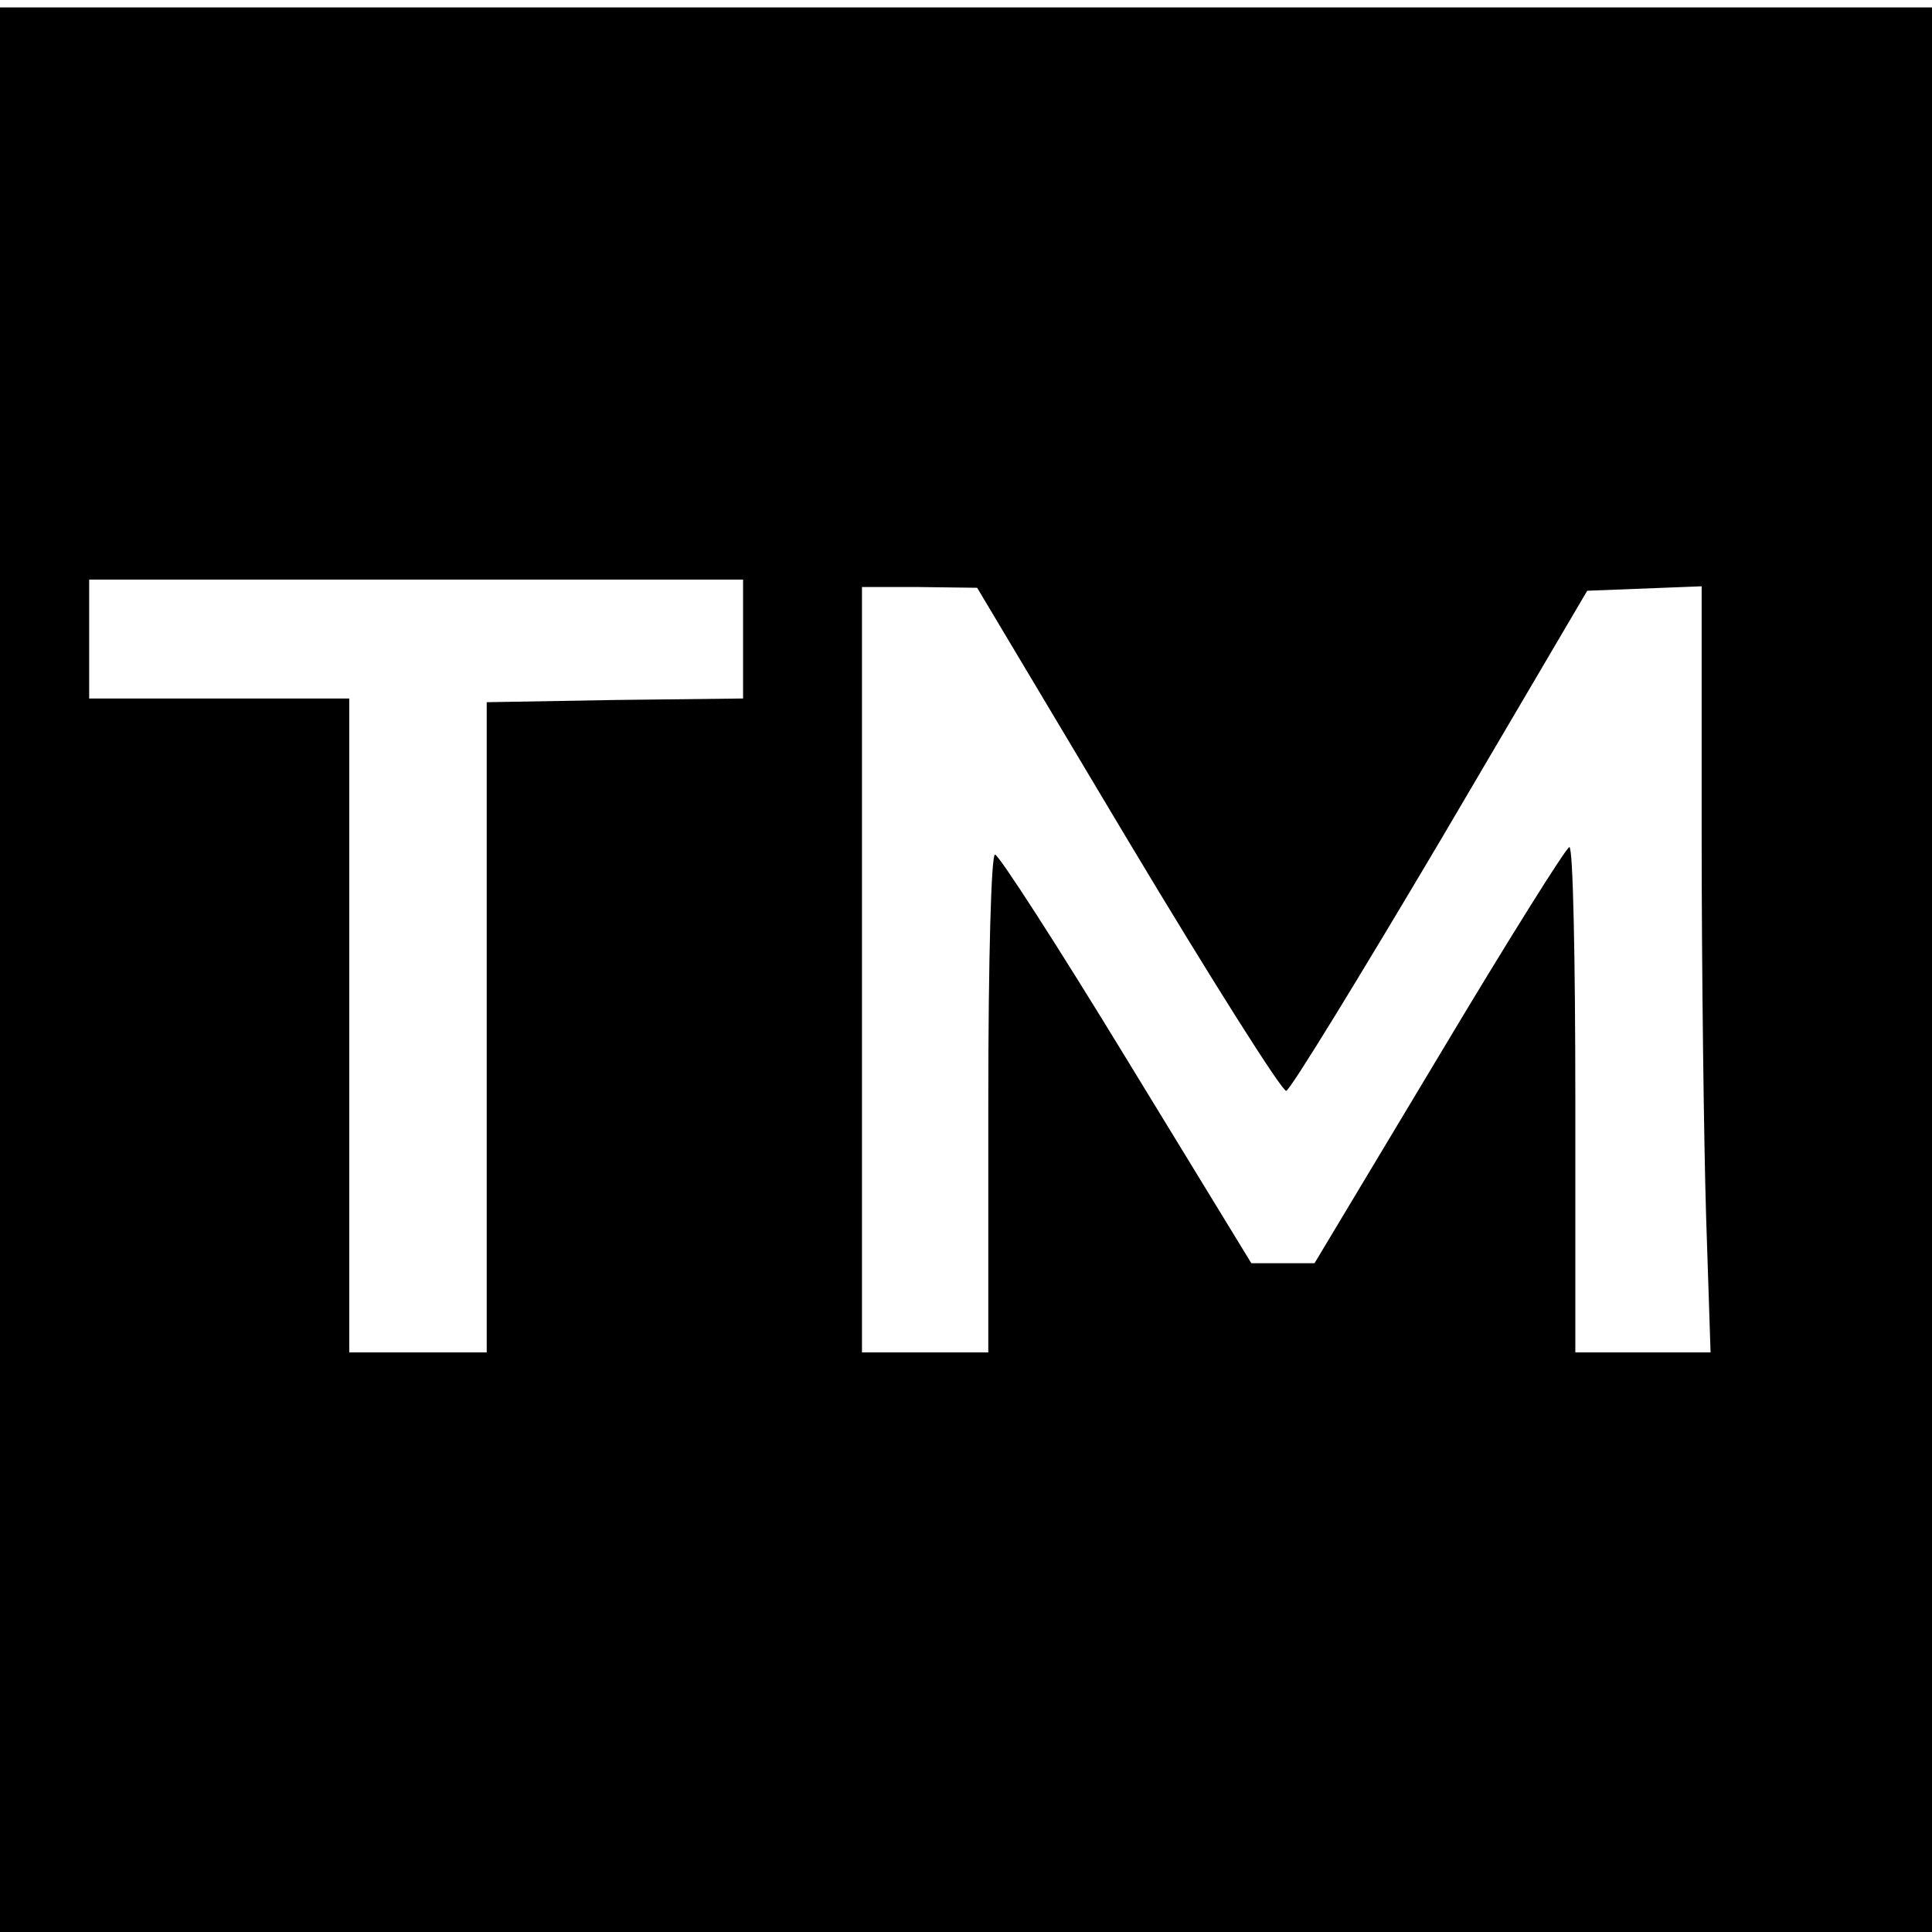 <?xml version="1.0" standalone="no"?>
<!DOCTYPE svg PUBLIC "-//W3C//DTD SVG 20010904//EN"
 "http://www.w3.org/TR/2001/REC-SVG-20010904/DTD/svg10.dtd">
<svg version="1.0" xmlns="http://www.w3.org/2000/svg"
 width="260pt" height="260pt" viewBox="0 0 260 260"
 preserveAspectRatio="xMidYMid meet">
<g transform="translate(0,260) scale(0.1,-0.1)"
fill="#000000" stroke="none">
<path d="M0 1295 l0 -1295 1300 0 1300 0 0 1295 0 1295 -1300 0 -1300 0 0
-1295z m1000 445 l0 -80 -172 -2 -173 -3 0 -438 0 -437 -92 0 -93 0 0 440 0
440 -175 0 -175 0 0 80 0 80 440 0 440 0 0 -80z m518 -271 c112 -187 208 -339
213 -337 6 2 99 154 208 338 l197 335 77 3 77 3 0 -333 c0 -183 3 -415 6 -515
l6 -183 -91 0 -91 0 0 340 c0 187 -3 340 -8 340 -4 0 -83 -126 -175 -280
l-168 -280 -42 0 -43 0 -168 275 c-92 151 -172 275 -177 275 -5 0 -9 -139 -9
-335 l0 -335 -85 0 -85 0 0 515 0 515 78 0 77 -1 203 -340z"/>
</g>
</svg>
